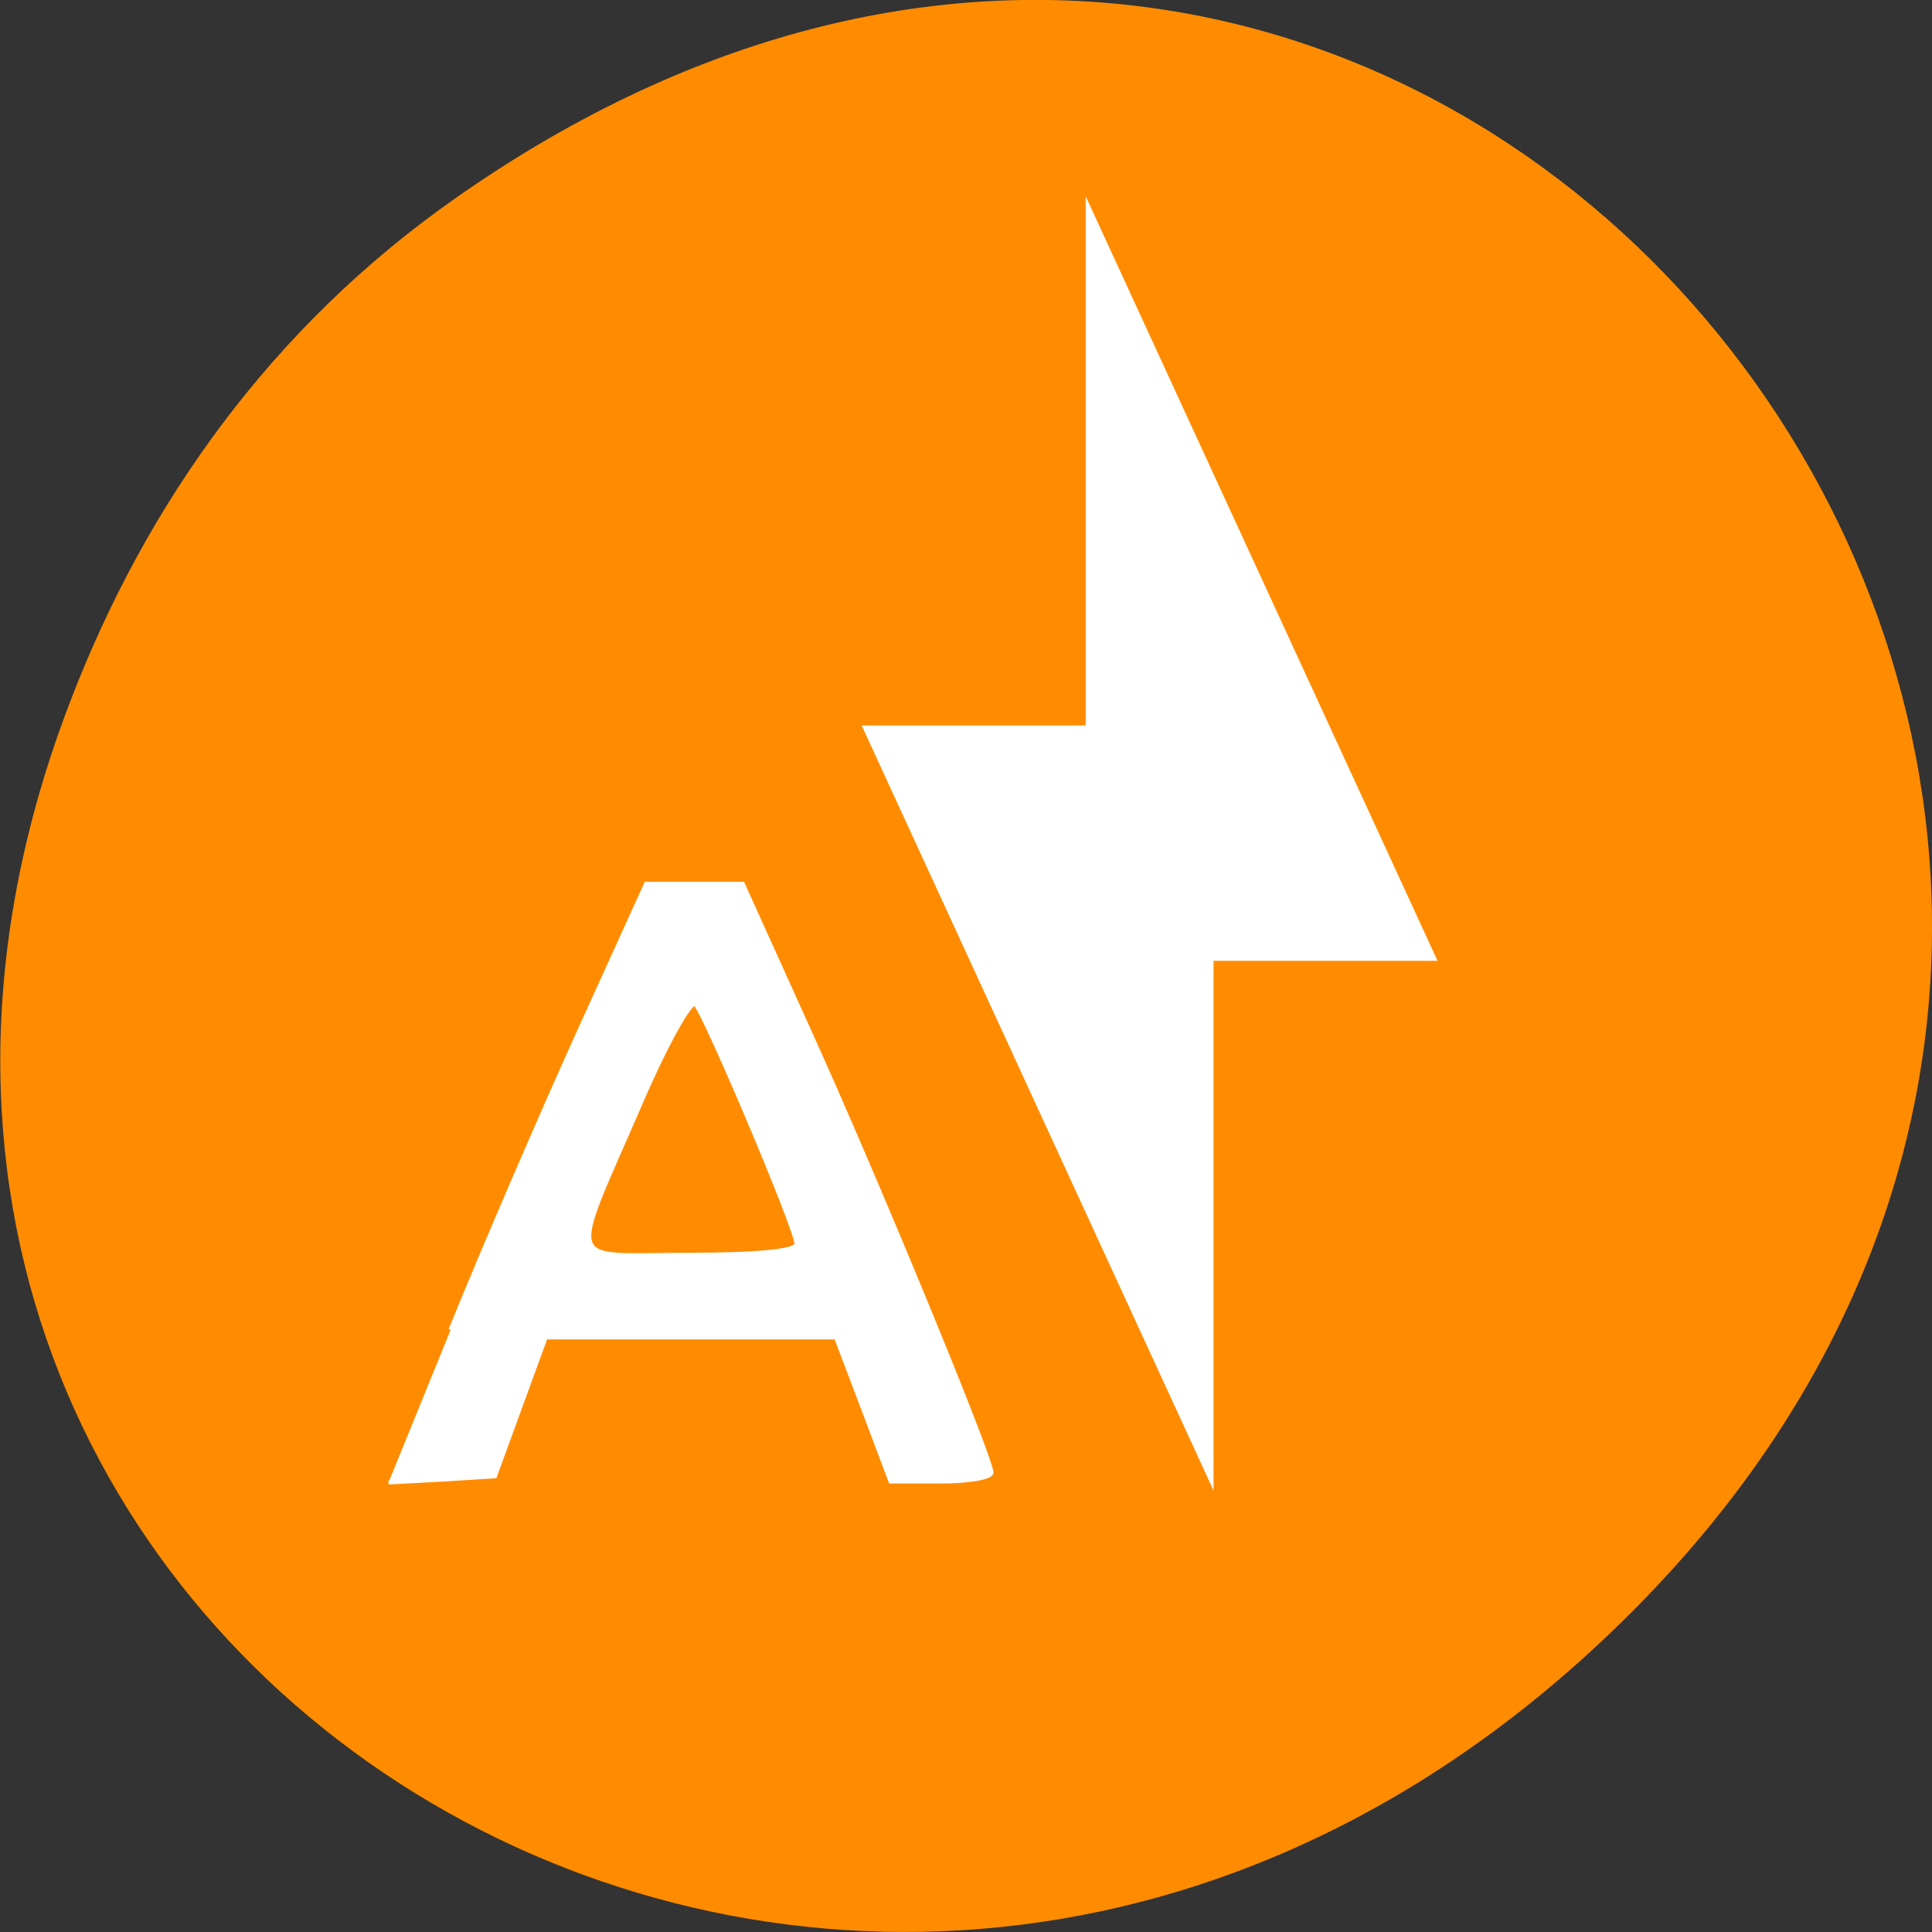 <svg xmlns="http://www.w3.org/2000/svg" viewBox="0 0 16 16"><rect x="0" y="0" width="16" height="16" fill="#333333" stroke="none"/><path d="m 66.938 181.69 c 3.625 -8.813 9.813 -23 13.688 -31.5 l 7.06 -15.438 h 10.25 l 6.813 14.875 c 7.125 15.625 19.563 45.5 19.563 47.06 c 0 0.563 -2.375 0.938 -5.313 0.938 h -5.375 l -2.875 -7.563 l -2.875 -7.625 h -30.813 l -2.688 7.313 l -2.688 7.375 l -5.688 0.313 l -5.625 0.313 m 43.31 -25.12 c 0 -1.5 -9.625 -24.06 -10.75 -25.25 c -0.5 -0.438 -3.063 4.188 -5.75 10.313 c -7.813 17.875 -8.375 16.06 5.063 16.06 c 7.375 0 11.438 -0.375 11.438 -1.125" transform="scale(0.062)" fill="#fff" stroke="#fff" stroke-width="0.434"/><path d="m 3.762 1.648 c 8.184 -5.754 16.473 4.871 9.805 11.648 c -6.281 6.387 -16.04 0.469 -12.988 -7.48 c 0.633 -1.656 1.68 -3.113 3.184 -4.168" fill="#ff8c00"/><g fill="#fff"><path d="m 10.05 12.344 l -2.914 -6.336 h 1.855 v -4.383 l 2.914 6.332 h -1.855"/><path d="m 360.12 435.44 c 5.678 -2.124 14.82 -5.782 20.305 -8.08 l 9.976 -4.189 v -6.05 l -9.591 -4.01 c -10.1 -4.248 -29.383 -11.594 -30.378 -11.594 c -0.353 0 -0.609 1.446 -0.609 3.157 v 3.157 l 4.908 1.711 l 4.876 1.711 v 18.231 l -9.431 3.186 l -0.225 3.334 l -0.192 3.334 m 16.199 -25.606 c 0.962 0 15.526 5.694 16.264 6.343 c 0.321 0.295 -2.662 1.829 -6.64 3.422 c -11.516 4.602 -10.361 4.927 -10.361 -3.01 c 0 -4.337 0.257 -6.756 0.738 -6.756" transform="matrix(0 -0.122 -0.132 0 61.21 54.948)" stroke="#fff" stroke-width="0.268"/></g></svg>